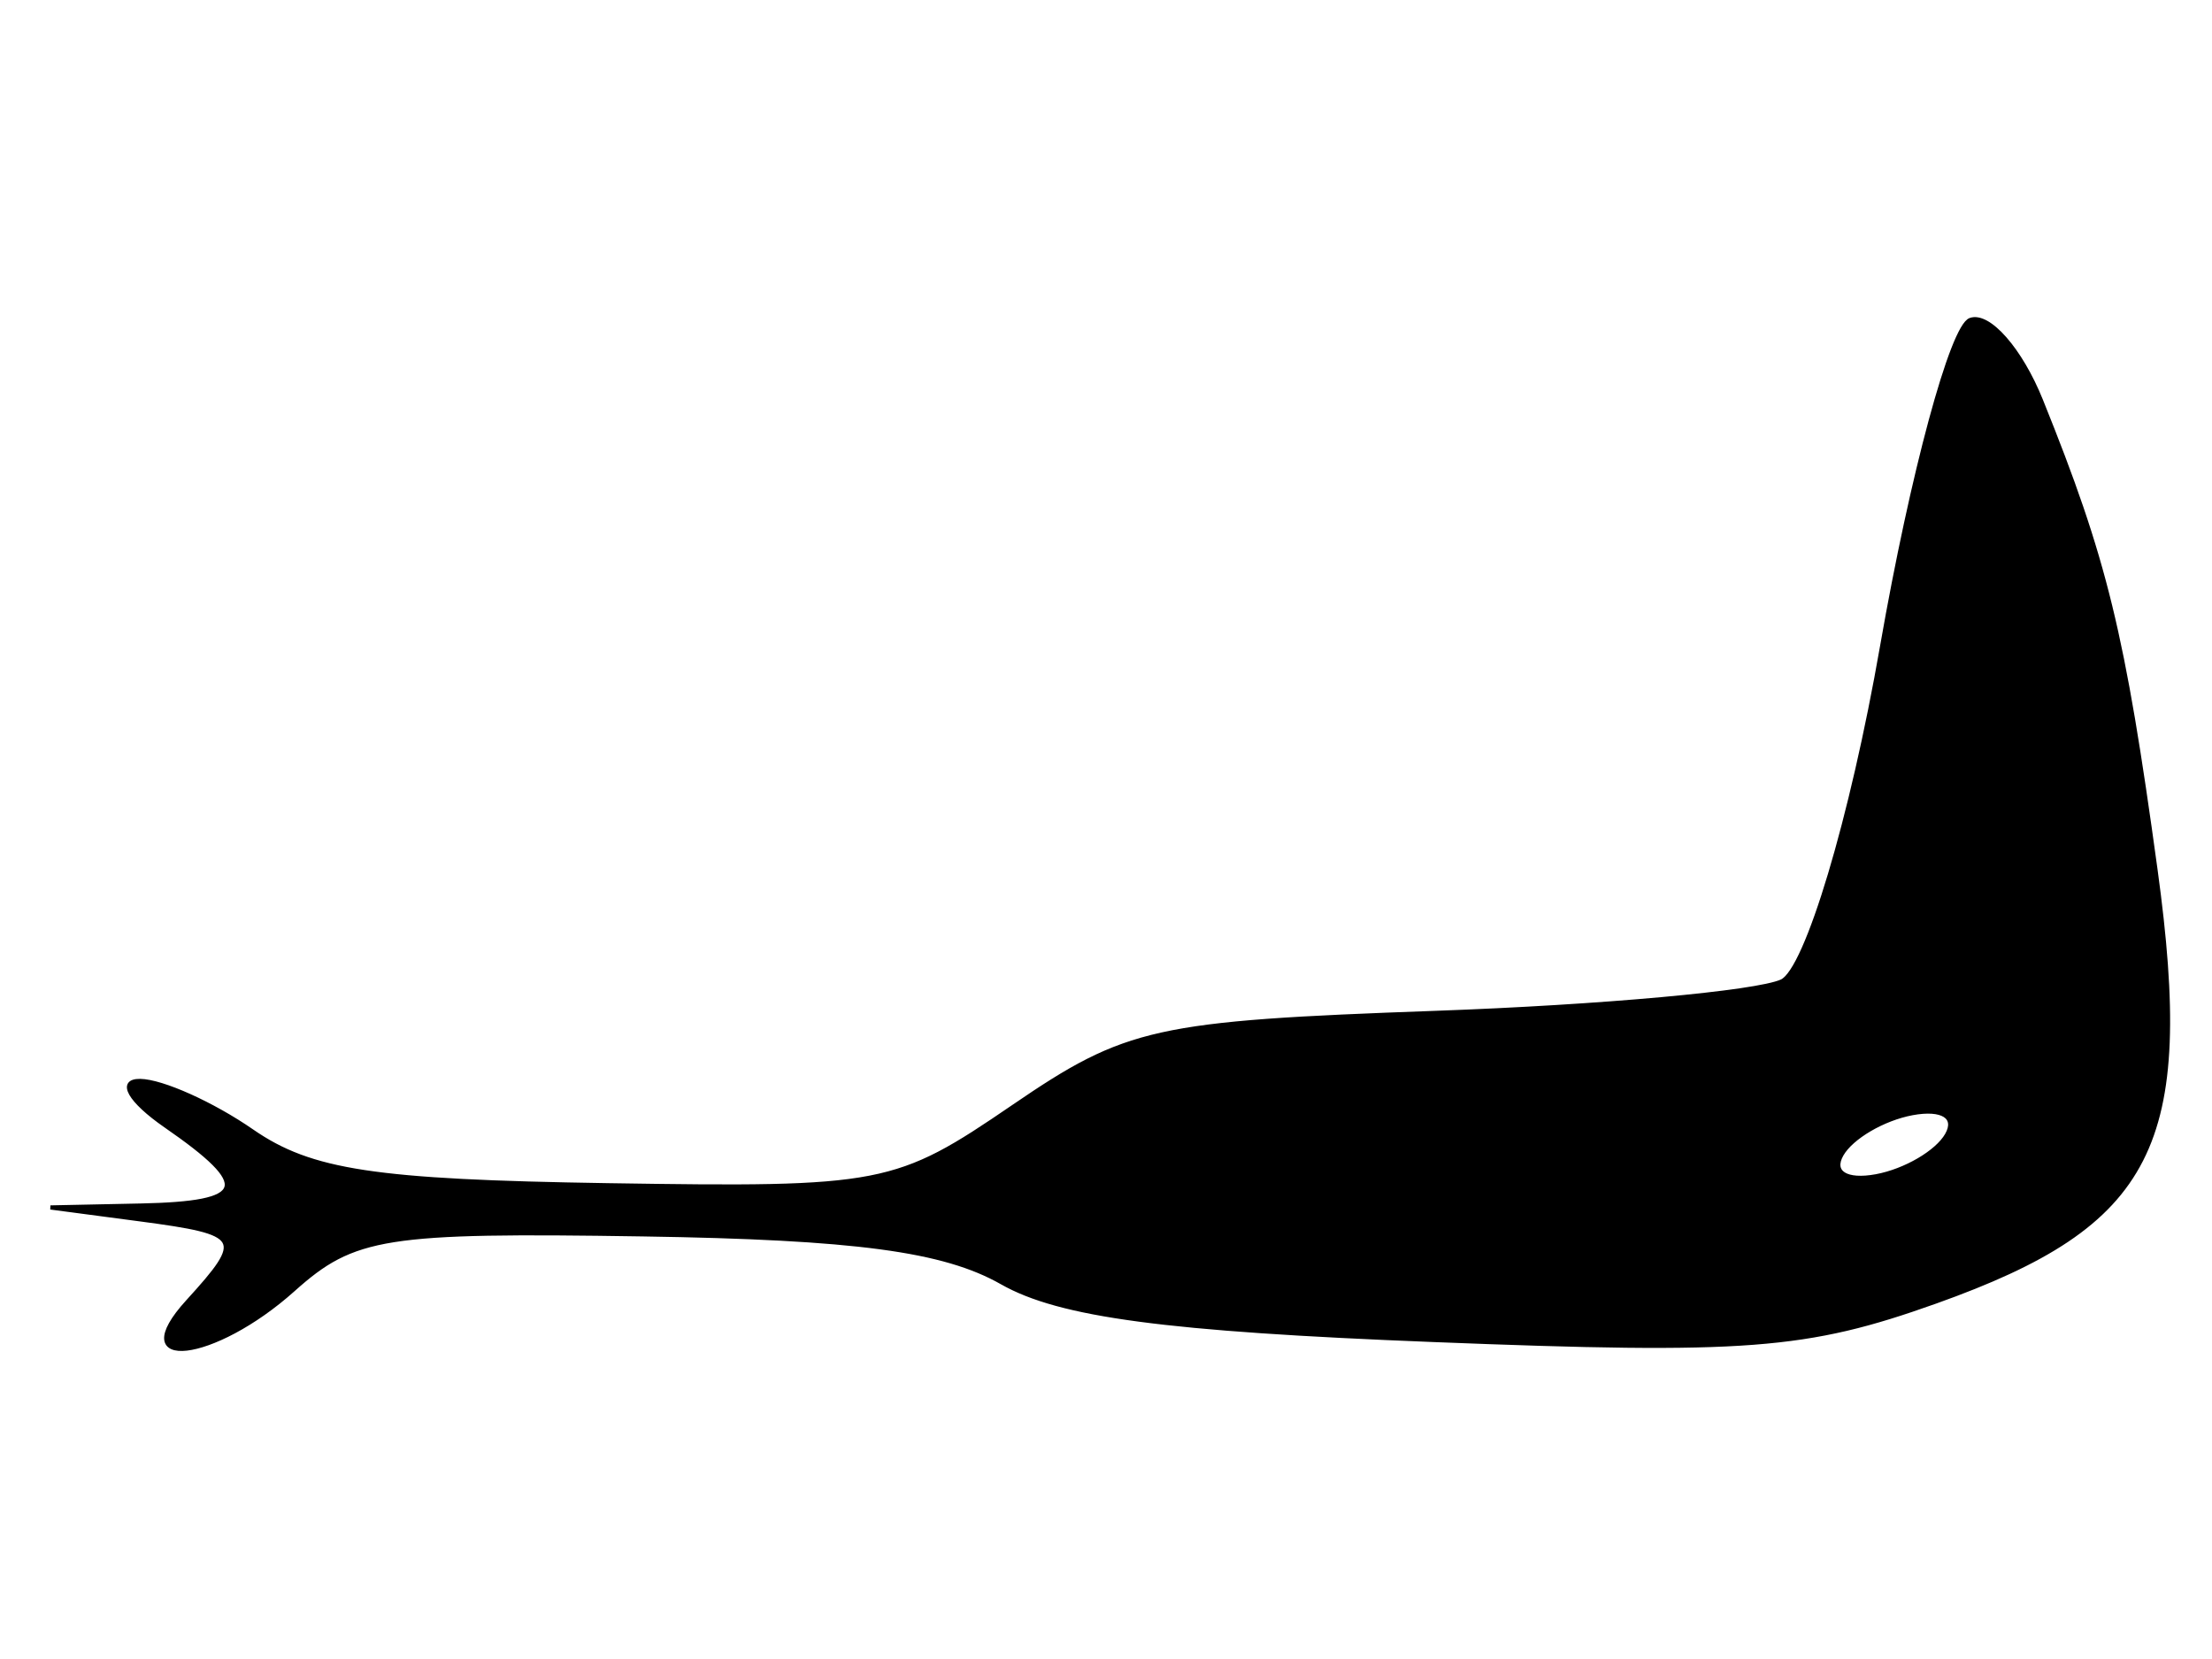 <?xml version="1.0" encoding="UTF-8" standalone="no"?>
<svg
   xmlns:dc="http://purl.org/dc/elements/1.1/"
   xmlns:cc="http://creativecommons.org/ns#"
   xmlns:rdf="http://www.w3.org/1999/02/22-rdf-syntax-ns#"
   xmlns:svg="http://www.w3.org/2000/svg"
   xmlns="http://www.w3.org/2000/svg"
   width="200"
   height="150"
   viewBox="0 0 52.916 39.687"
   version="1.1"
   id="svg98">
  <defs
     id="defs92" />
  <g
     id="layer1">
    <path
       d="m 44.054,27.618 c -0.246,0.431 0.11,0.654 0.83,0.521 0.694,-0.129 1.455,-0.574 1.692,-0.989 0.246,-0.431 -0.11,-0.654 -0.83,-0.521 -0.694,0.129 -1.455,0.574 -1.692,0.989 z M 48.823,9.577 c 1.539,3.818 1.963,5.553 2.741,11.23 0.903,6.586 -0.06,8.475 -5.265,10.331 -3.091,1.102 -4.523,1.212 -12.004,0.917 C 27.889,31.804 25.349,31.465 23.965,30.677 22.581,29.891 20.463,29.607 15.369,29.528 9.214,29.432 8.465,29.55 7.016,30.848 5.104,32.561 2.973,32.805 4.494,31.137 5.881,29.616 5.811,29.495 3.36,29.17 L 1.208,28.885 3.365,28.84 C 5.936,28.786 6.063,28.381 3.965,26.93 3.102,26.333 2.827,25.851 3.354,25.859 c 0.527,0.008 1.73,0.549 2.674,1.202 1.409,0.975 2.933,1.206 8.514,1.293 6.583,0.103 6.89,0.043 9.704,-1.88 2.71,-1.852 3.391,-2.003 10.097,-2.243 3.955,-0.141 7.681,-0.48 8.28,-0.753 0.598,-0.273 1.68,-3.881 2.402,-8.018 0.723,-4.137 1.673,-7.65 2.111,-7.806 0.438,-0.156 1.197,0.709 1.687,1.923 z"
       style="fill:#000000;fill-opacity:1;stroke:#000000;stroke-width:0.1"
       id="path1618" />
  </g>
</svg>
